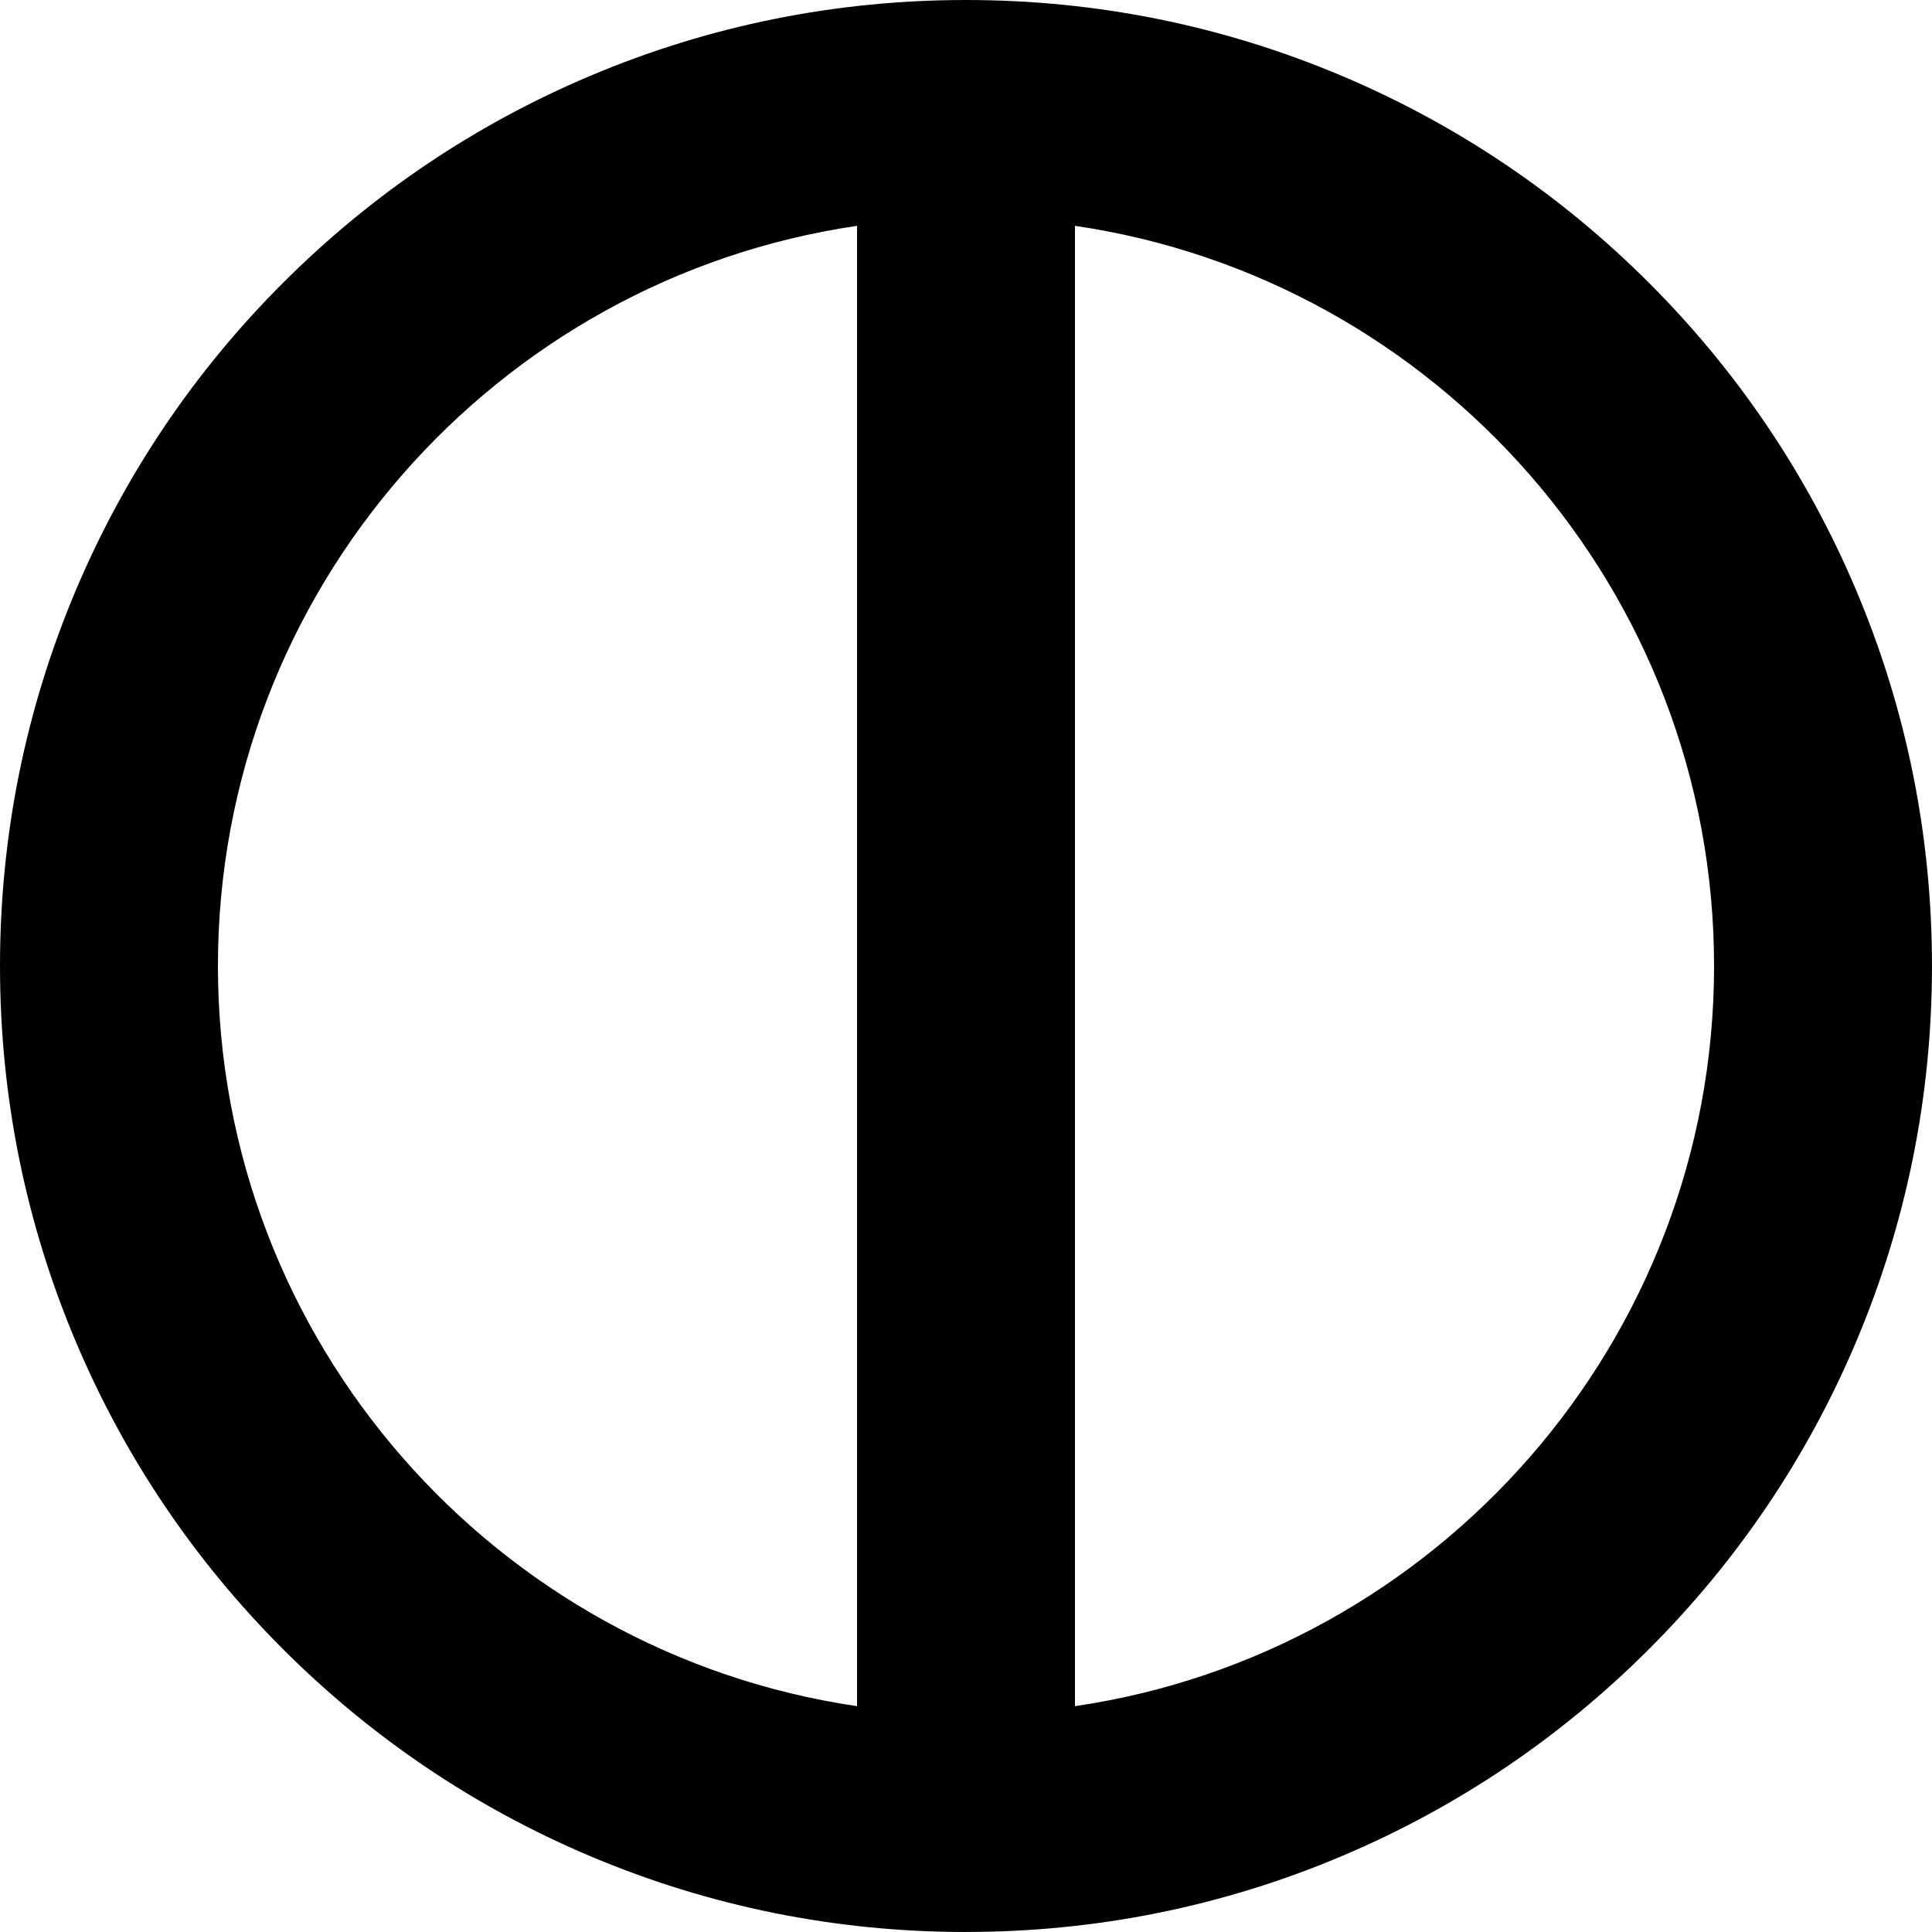 <svg xmlns="http://www.w3.org/2000/svg" viewBox="0 0 886.52 886.52"><path class="cls-1" d="M443.26,886.52c-59.82,0-117.87-11.73-172.55-34.85-52.79-22.33-100.19-54.28-140.88-94.97-40.69-40.69-72.65-88.09-94.97-140.88C11.73,561.13,0,503.08,0,443.26s11.73-117.87,34.85-172.55c22.33-52.79,54.28-100.19,94.97-140.88,40.69-40.69,88.09-72.65,140.88-94.97C325.39,11.73,383.44,0,443.26,0s117.87,11.73,172.55,34.85c52.79,22.33,100.19,54.28,140.88,94.97,40.69,40.69,72.65,88.09,94.97,140.88,23.13,54.68,34.85,112.73,34.85,172.55s-11.73,117.87-34.85,172.55c-22.33,52.79-54.28,100.19-94.97,140.88s-88.09,72.65-140.88,94.97c-54.68,23.13-112.73,34.85-172.55,34.85ZM493.26,103.63v679.26c165.66-24.28,293.26-167.34,293.26-339.63S658.92,127.91,493.26,103.63ZM393.26,103.63C227.6,127.91,100,270.97,100,443.26s127.6,315.34,293.26,339.63V103.63Z"/></svg>
